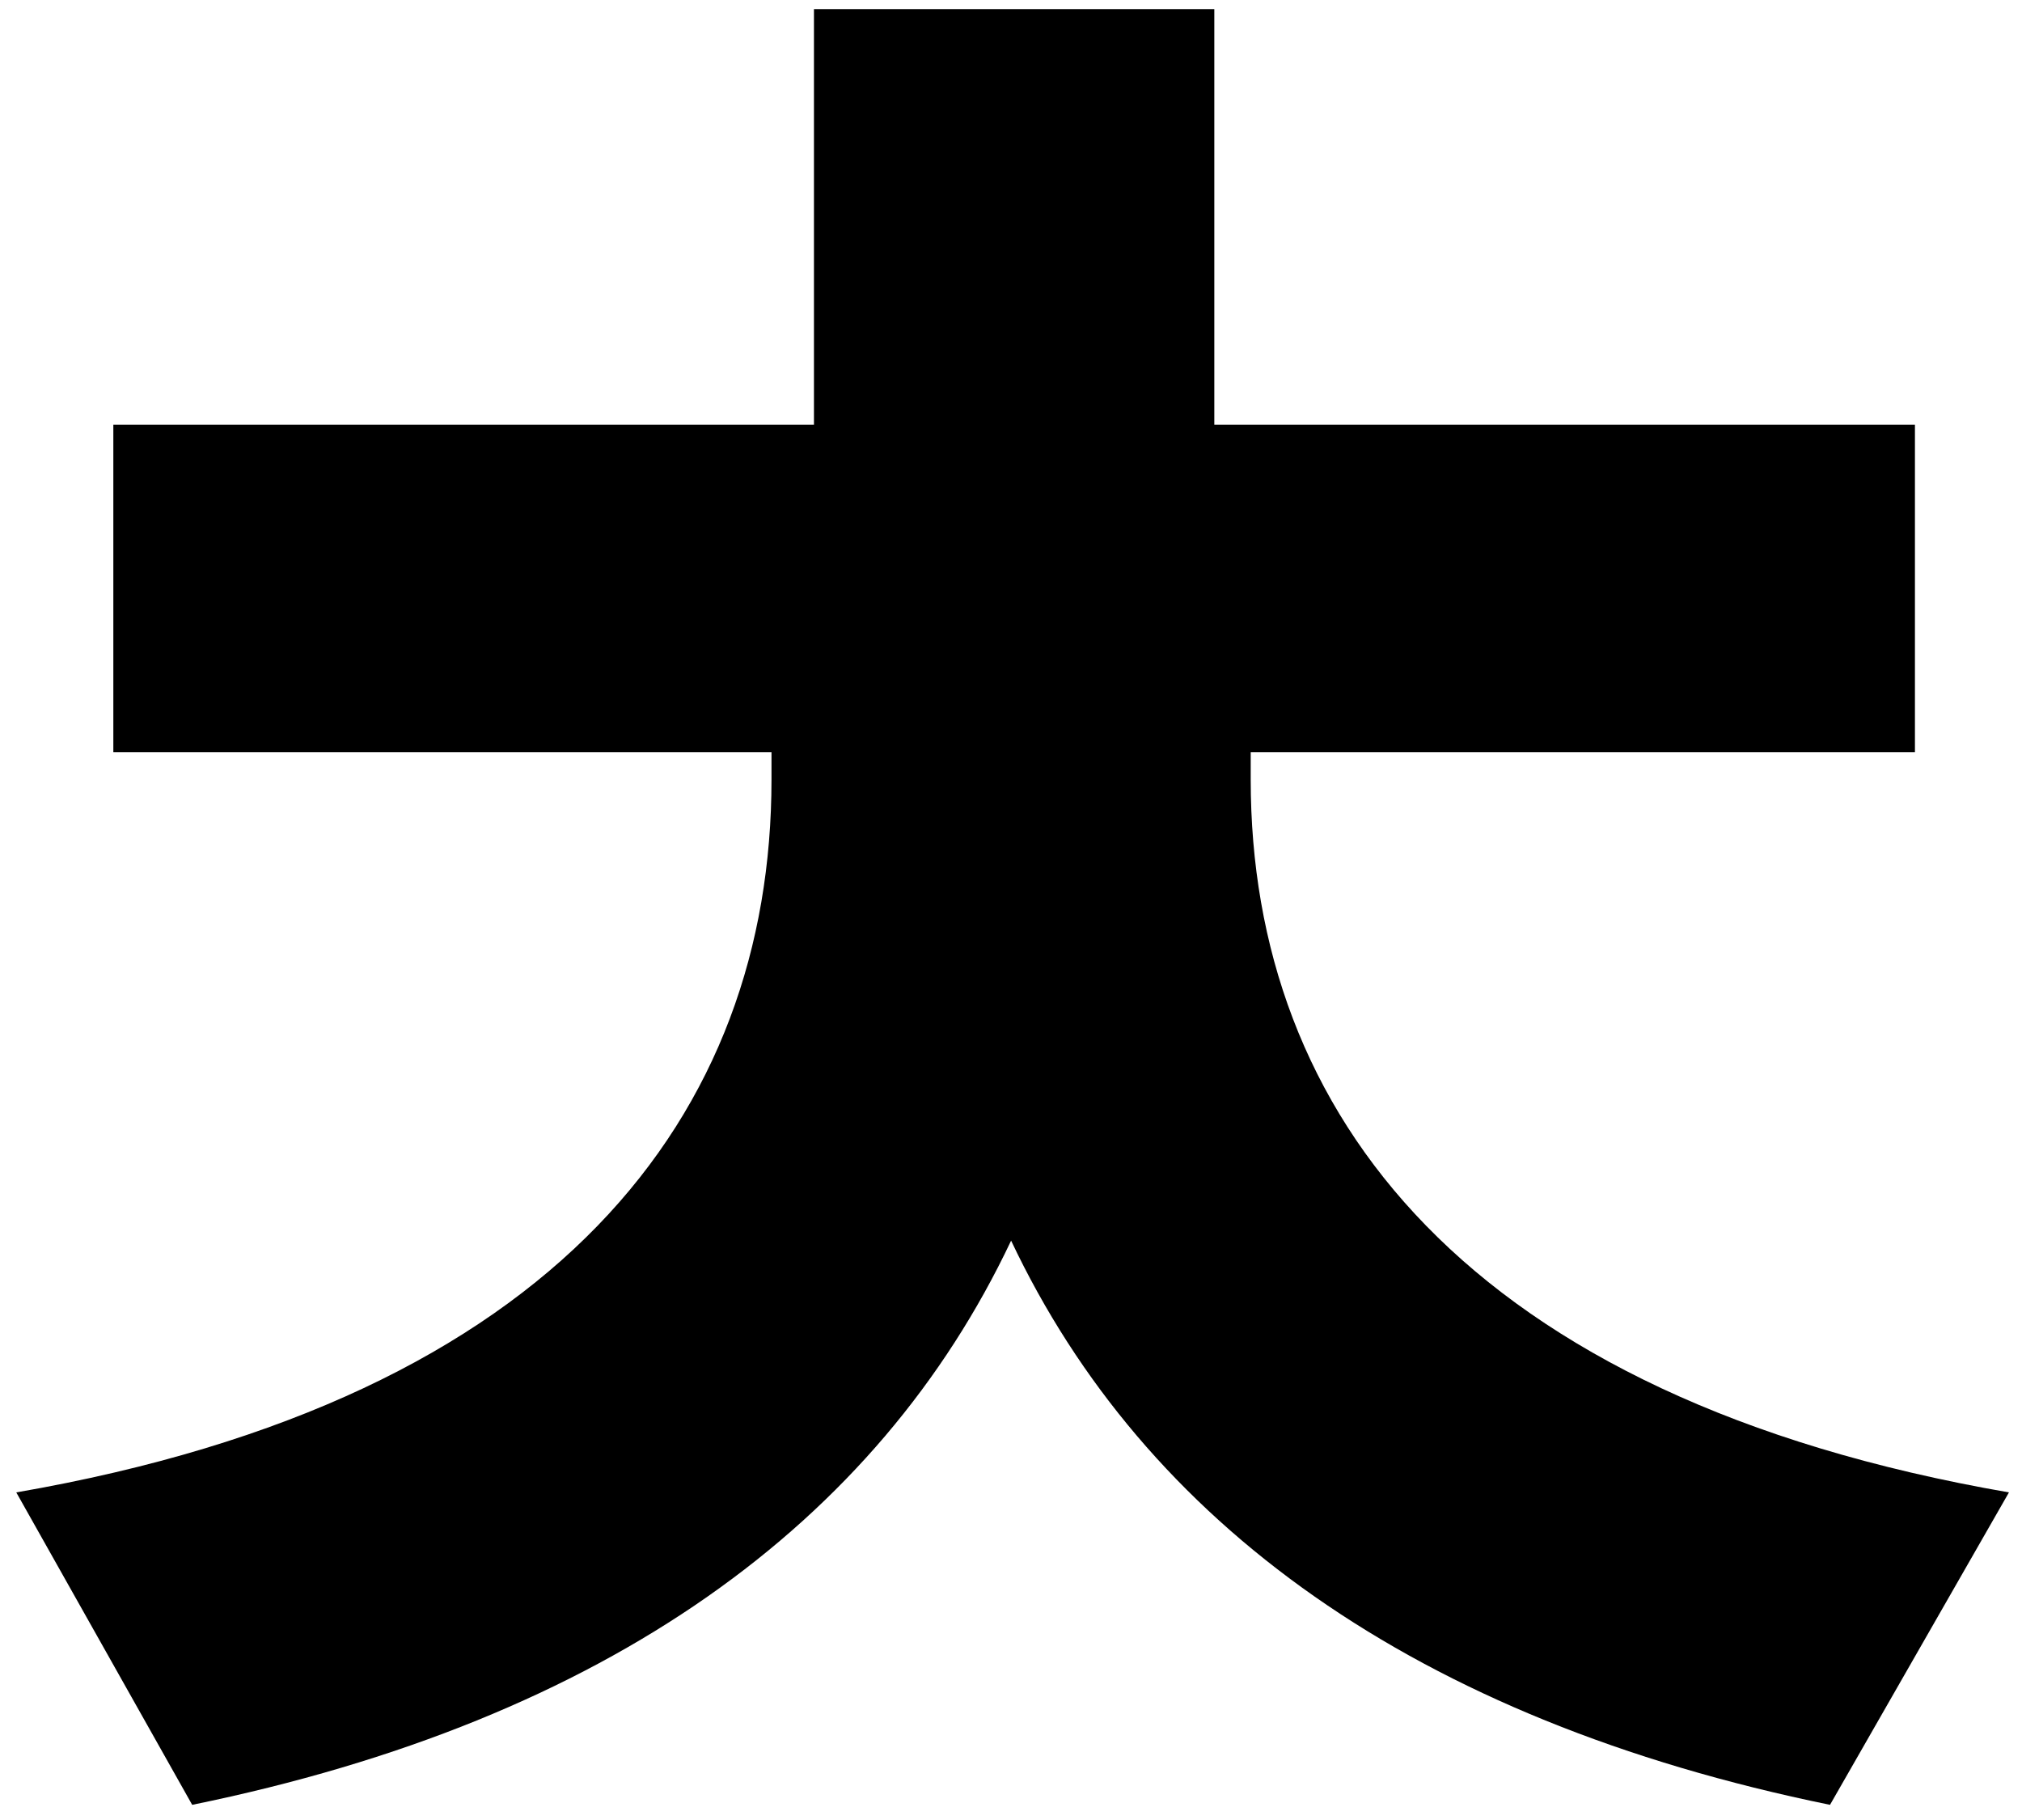 <svg width="20" height="18" viewBox="0 0 20 18" fill="none" xmlns="http://www.w3.org/2000/svg">
<path d="M12.371 7.44H18.941V4.2H12.011V0.09H8.051V4.2H1.121V7.44H7.631V7.71C7.631 11.01 5.531 13.83 0.161 14.76L1.901 17.85C6.011 17.01 8.681 15.06 10.001 12.27C11.321 15.06 13.991 17.01 18.101 17.85L19.871 14.76C14.501 13.83 12.371 11.01 12.371 7.71V7.44Z" fill="black"/>
</svg>
